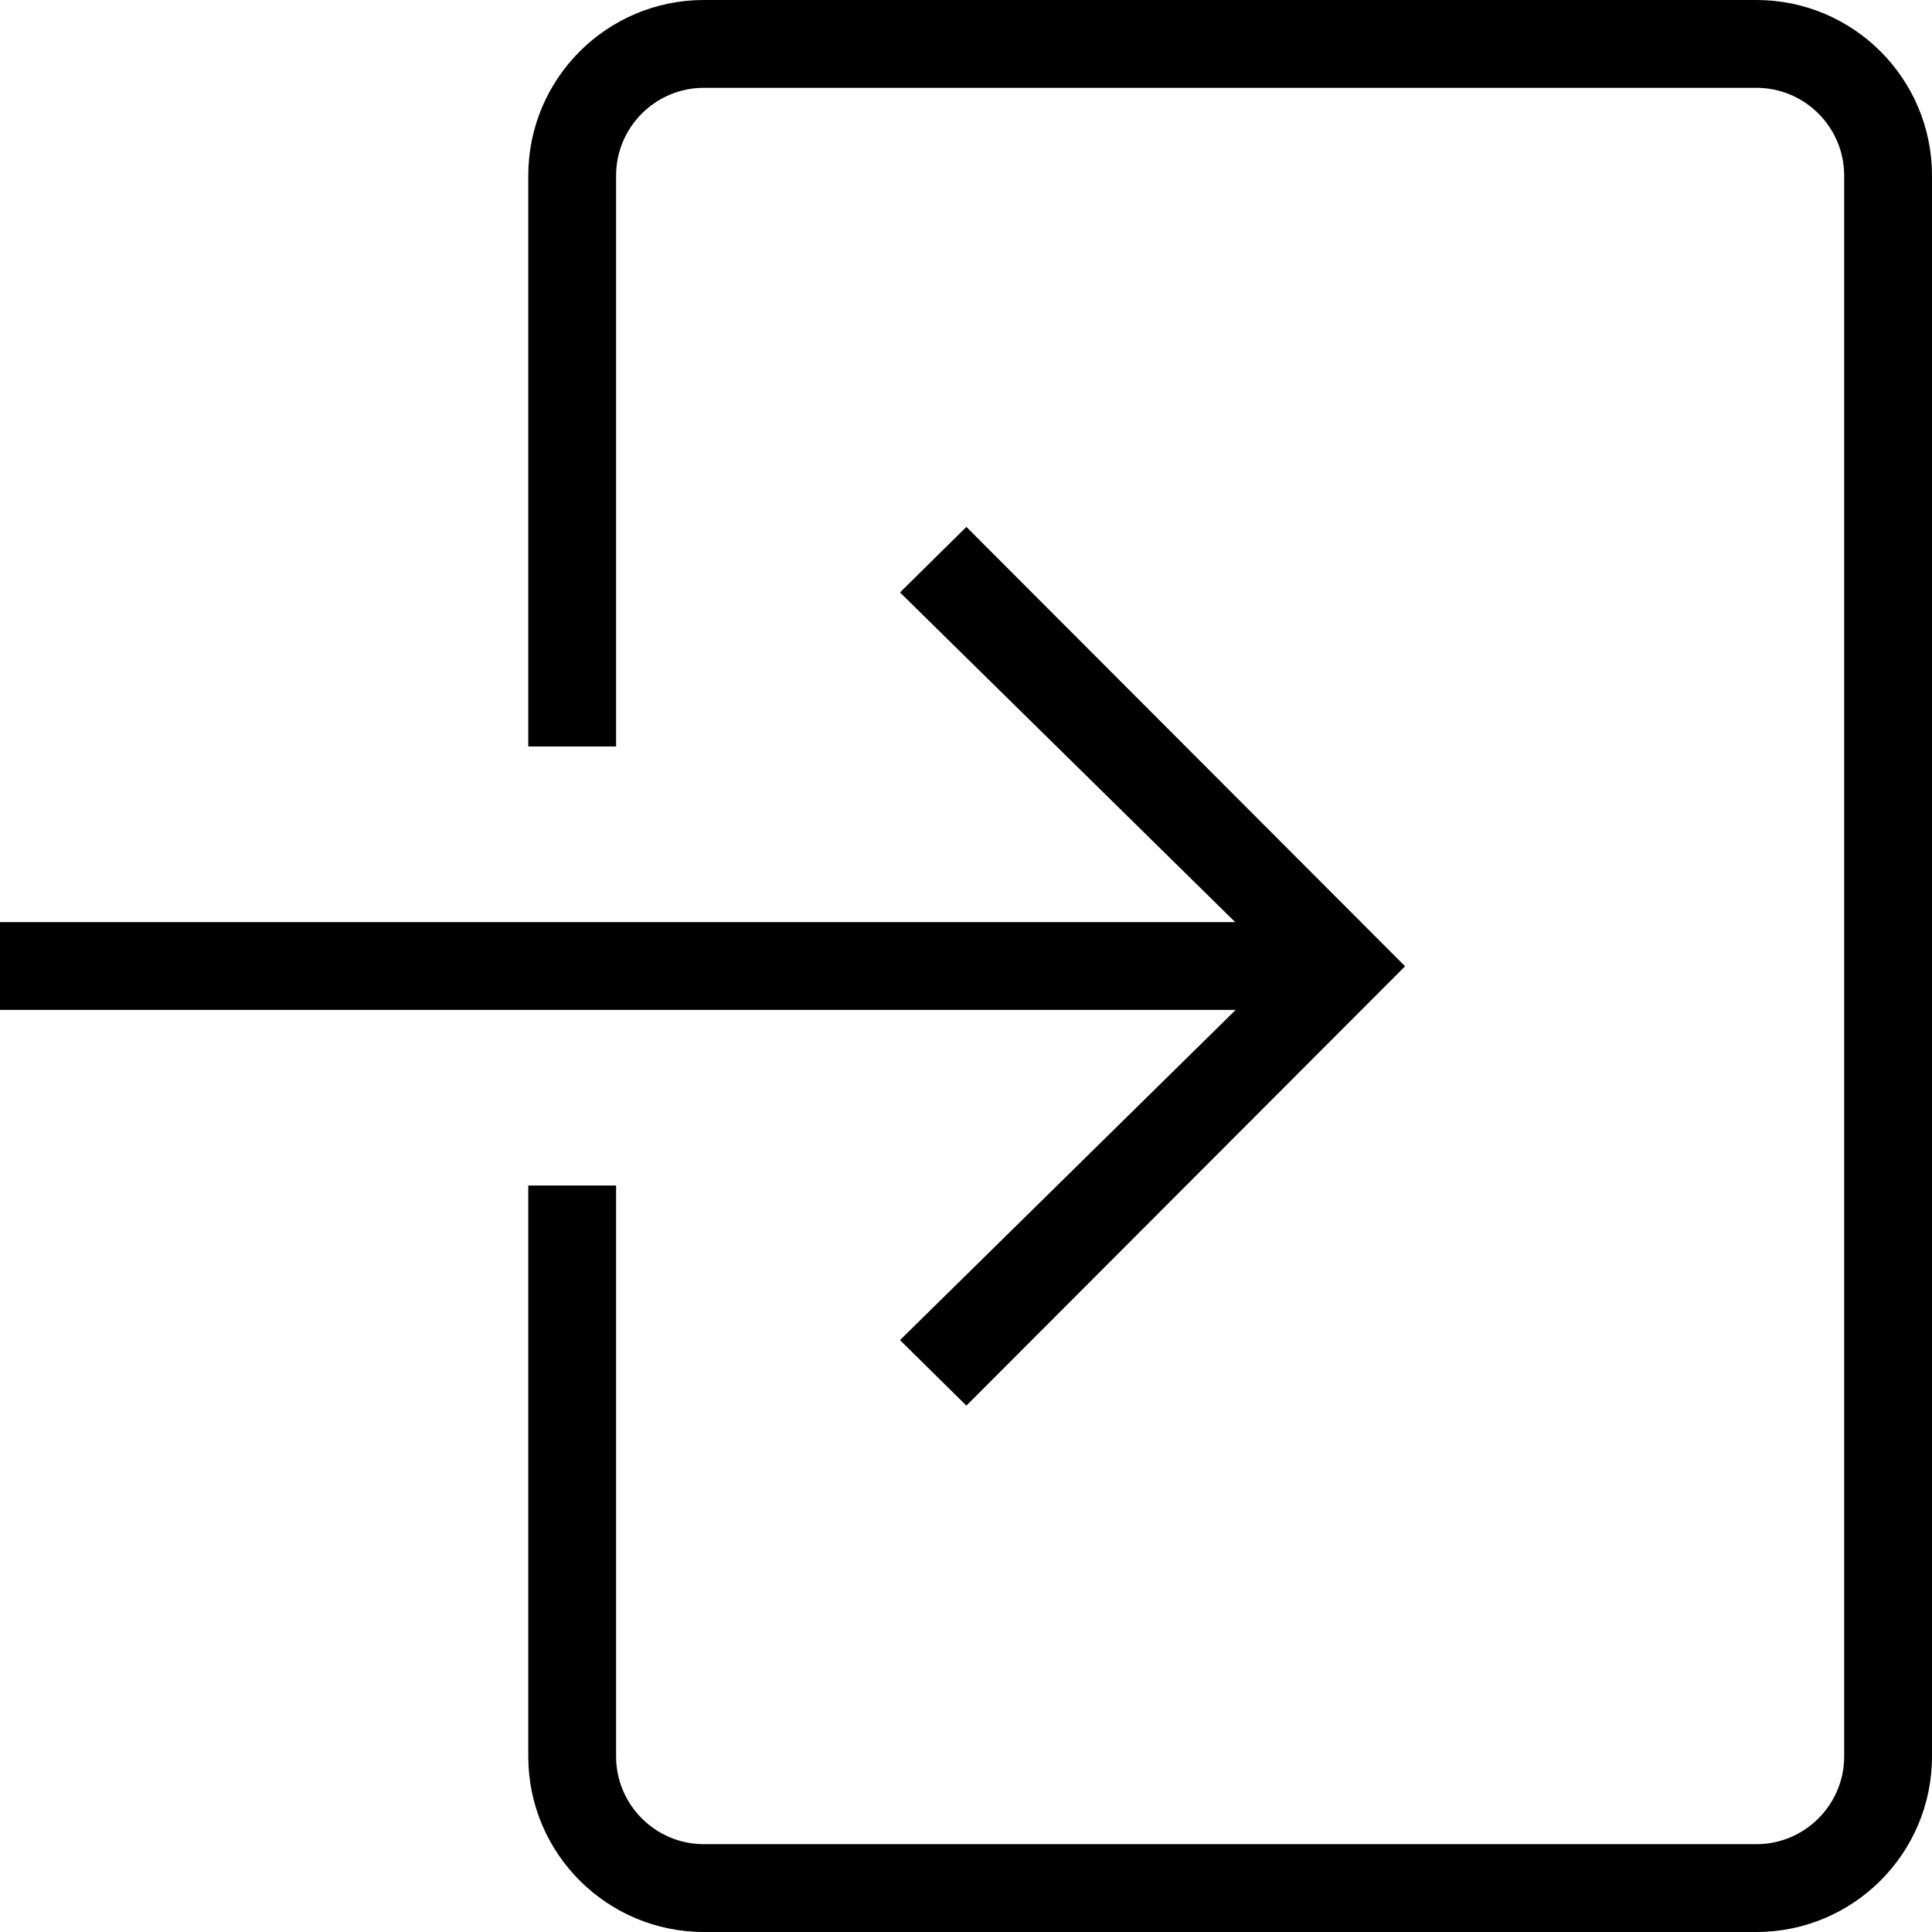 <?xml version="1.0" encoding="utf-8"?>
<!-- Generator: Adobe Illustrator 19.2.0, SVG Export Plug-In . SVG Version: 6.00 Build 0)  -->
<svg version="1.1" id="Layer_1" xmlns="http://www.w3.org/2000/svg" xmlns:xlink="http://www.w3.org/1999/xlink" x="0px" y="0px"
	 viewBox="0 0 44 44" style="enable-background:new 0 0 44 44;" xml:space="preserve">
<style type="text/css">
	.st0{fill:#010101;}
	.st1{fill:none;}
</style>
<path d="M32,22.006l-9.991,10.006l-1.512-1.492L28.142,23H0v-2h28.13l-7.633-7.508L22.009,12L32,22.006z M40,0H16.031
	c-2.209,0-4,1.791-4,4v13h2V4c0-1.103,0.897-2,2-2H40c1.103,0,2,0.897,2,2v36c0,1.103-0.897,2-2,2H16.031c-1.103,0-2-0.897-2-2V27
	h-2v13c0,2.209,1.791,4,4,4H40c2.209,0,4-1.791,4-4V4C44,1.791,42.209,0,40,0z"/>
</svg>
